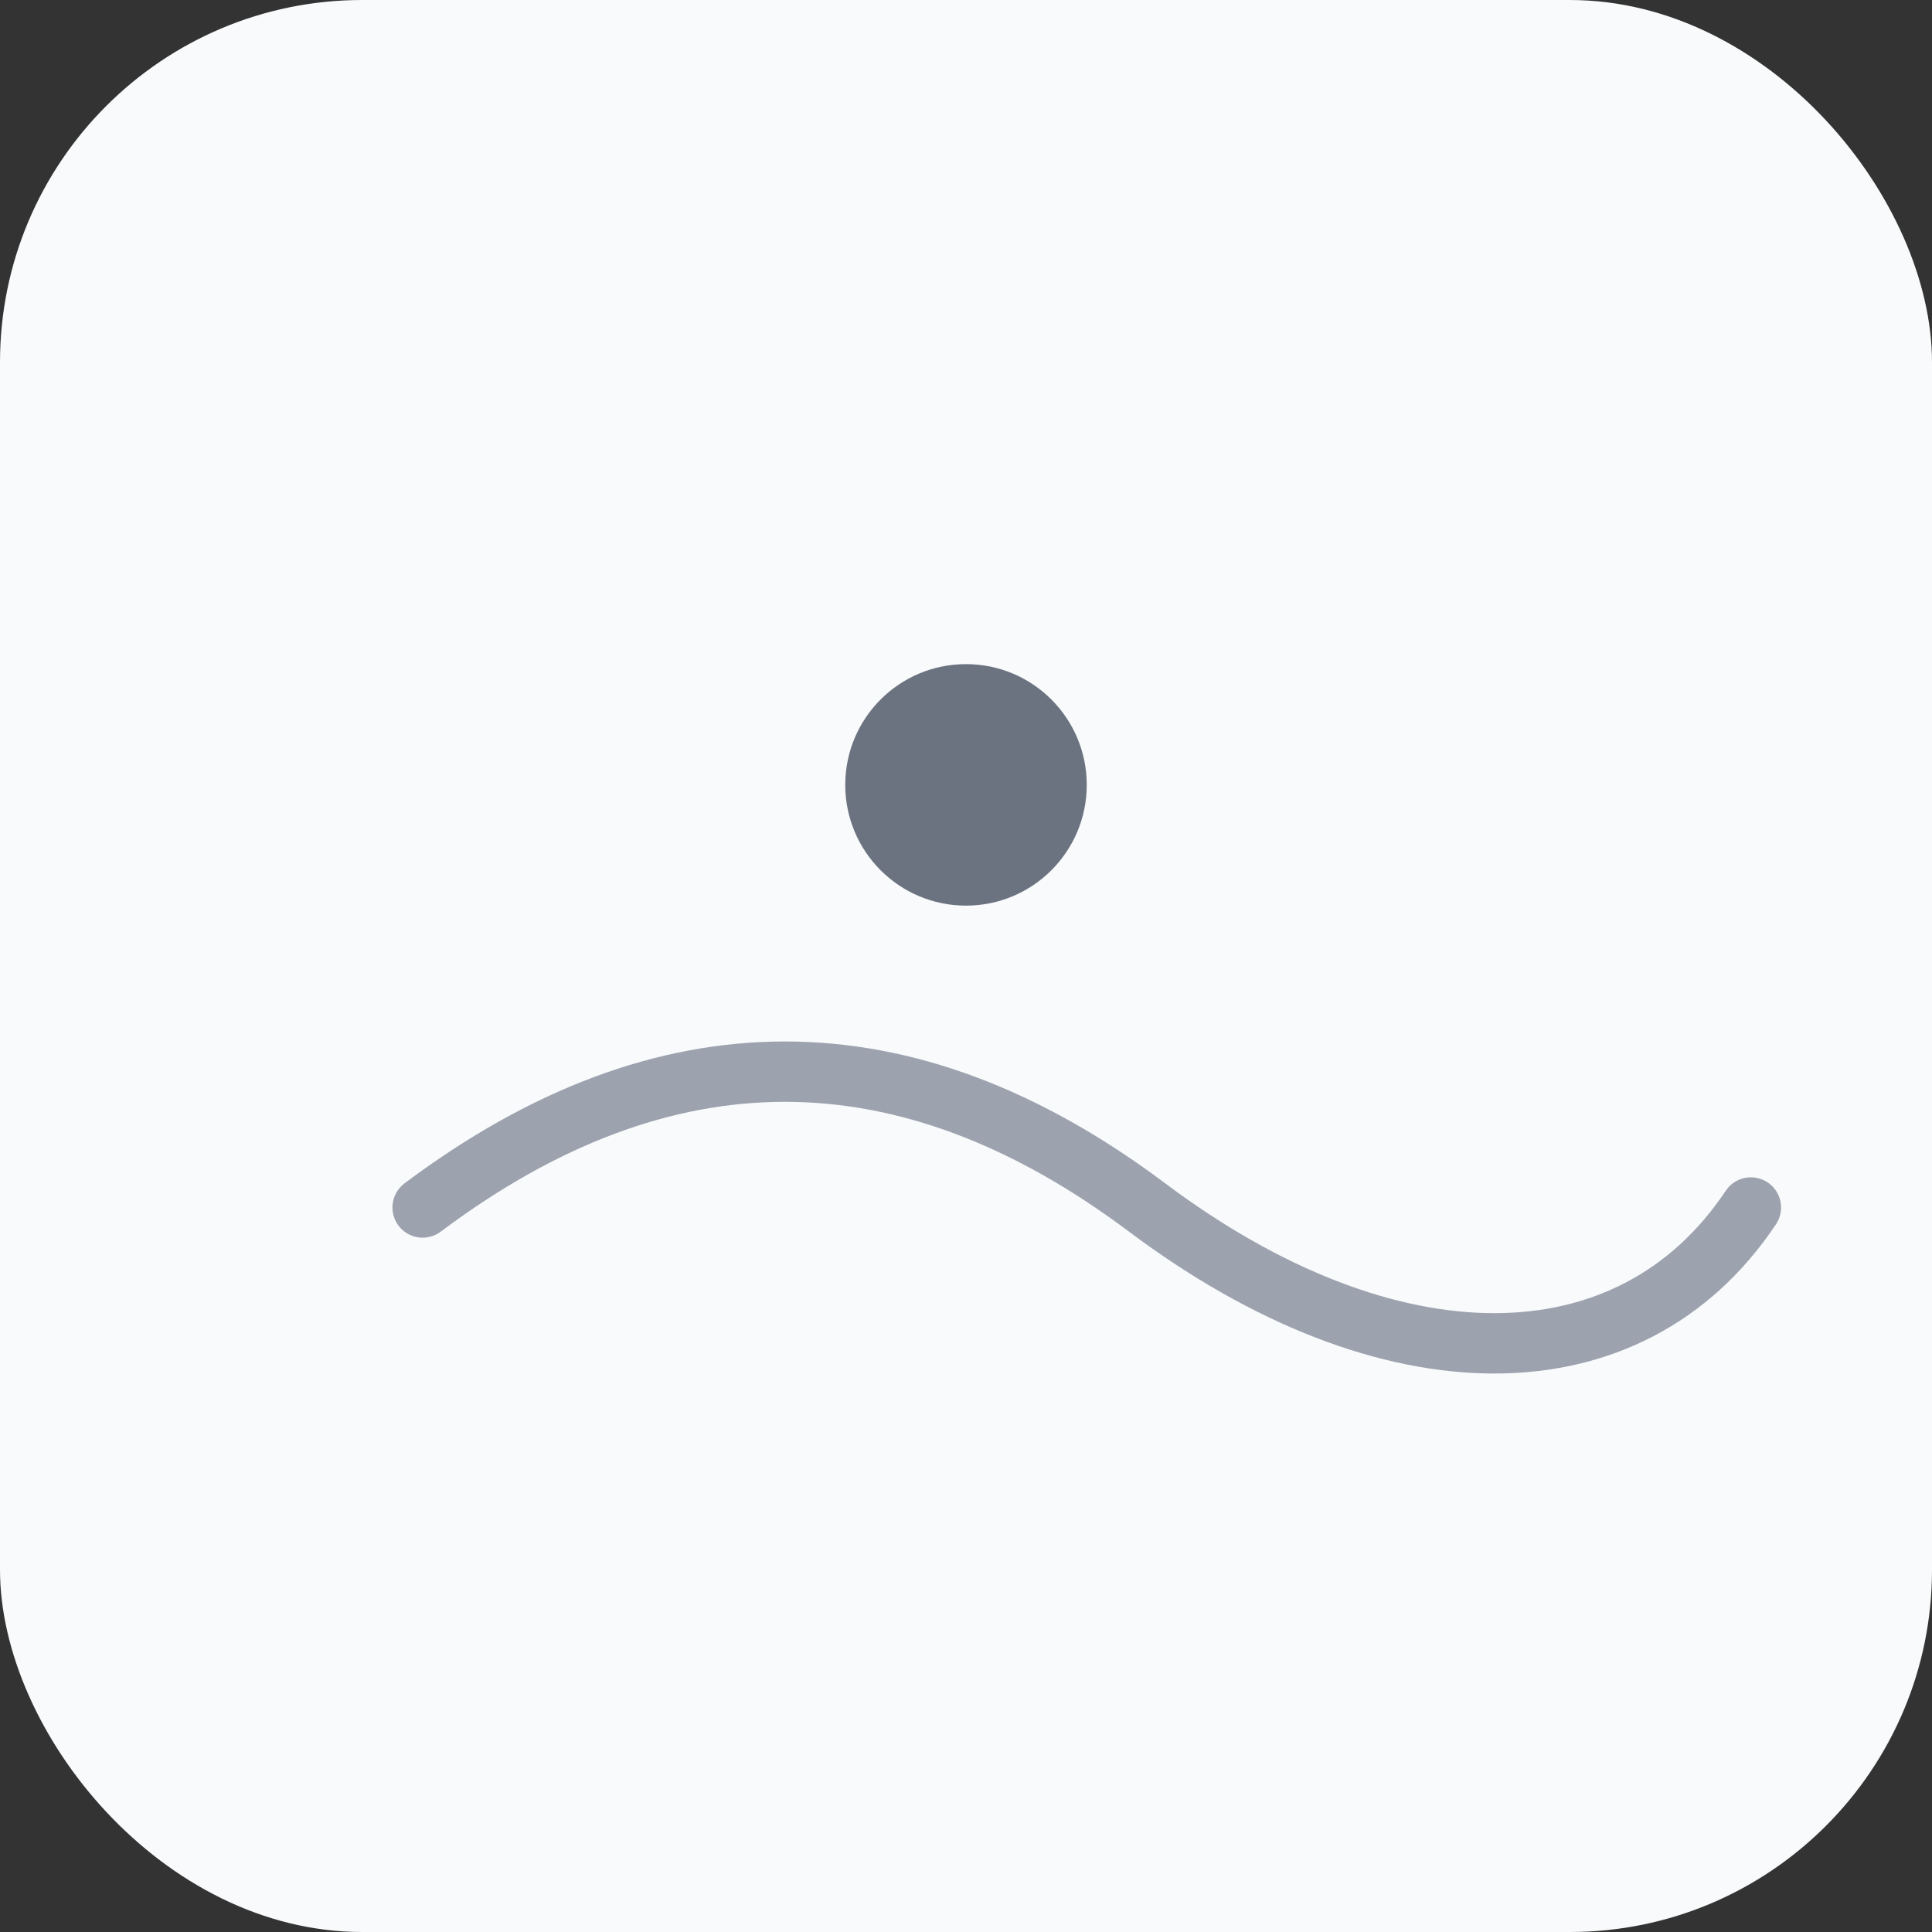<svg xmlns="http://www.w3.org/2000/svg" width="64" height="64">
  <rect width="100%" height="100%" fill="#333333" stroke="none"/>
  <rect x="0" y="0" width="64" height="64" rx="12" fill="#f9fafb"></rect>
  <circle cx="32" cy="26" r="4" fill="#6b7280"></circle>
  <path d="M14 40 C22 34, 30 34, 38 40 S54 46, 58 40" fill="none" stroke="#9ca3af" stroke-width="2" stroke-linecap="round"></path>
</svg>
